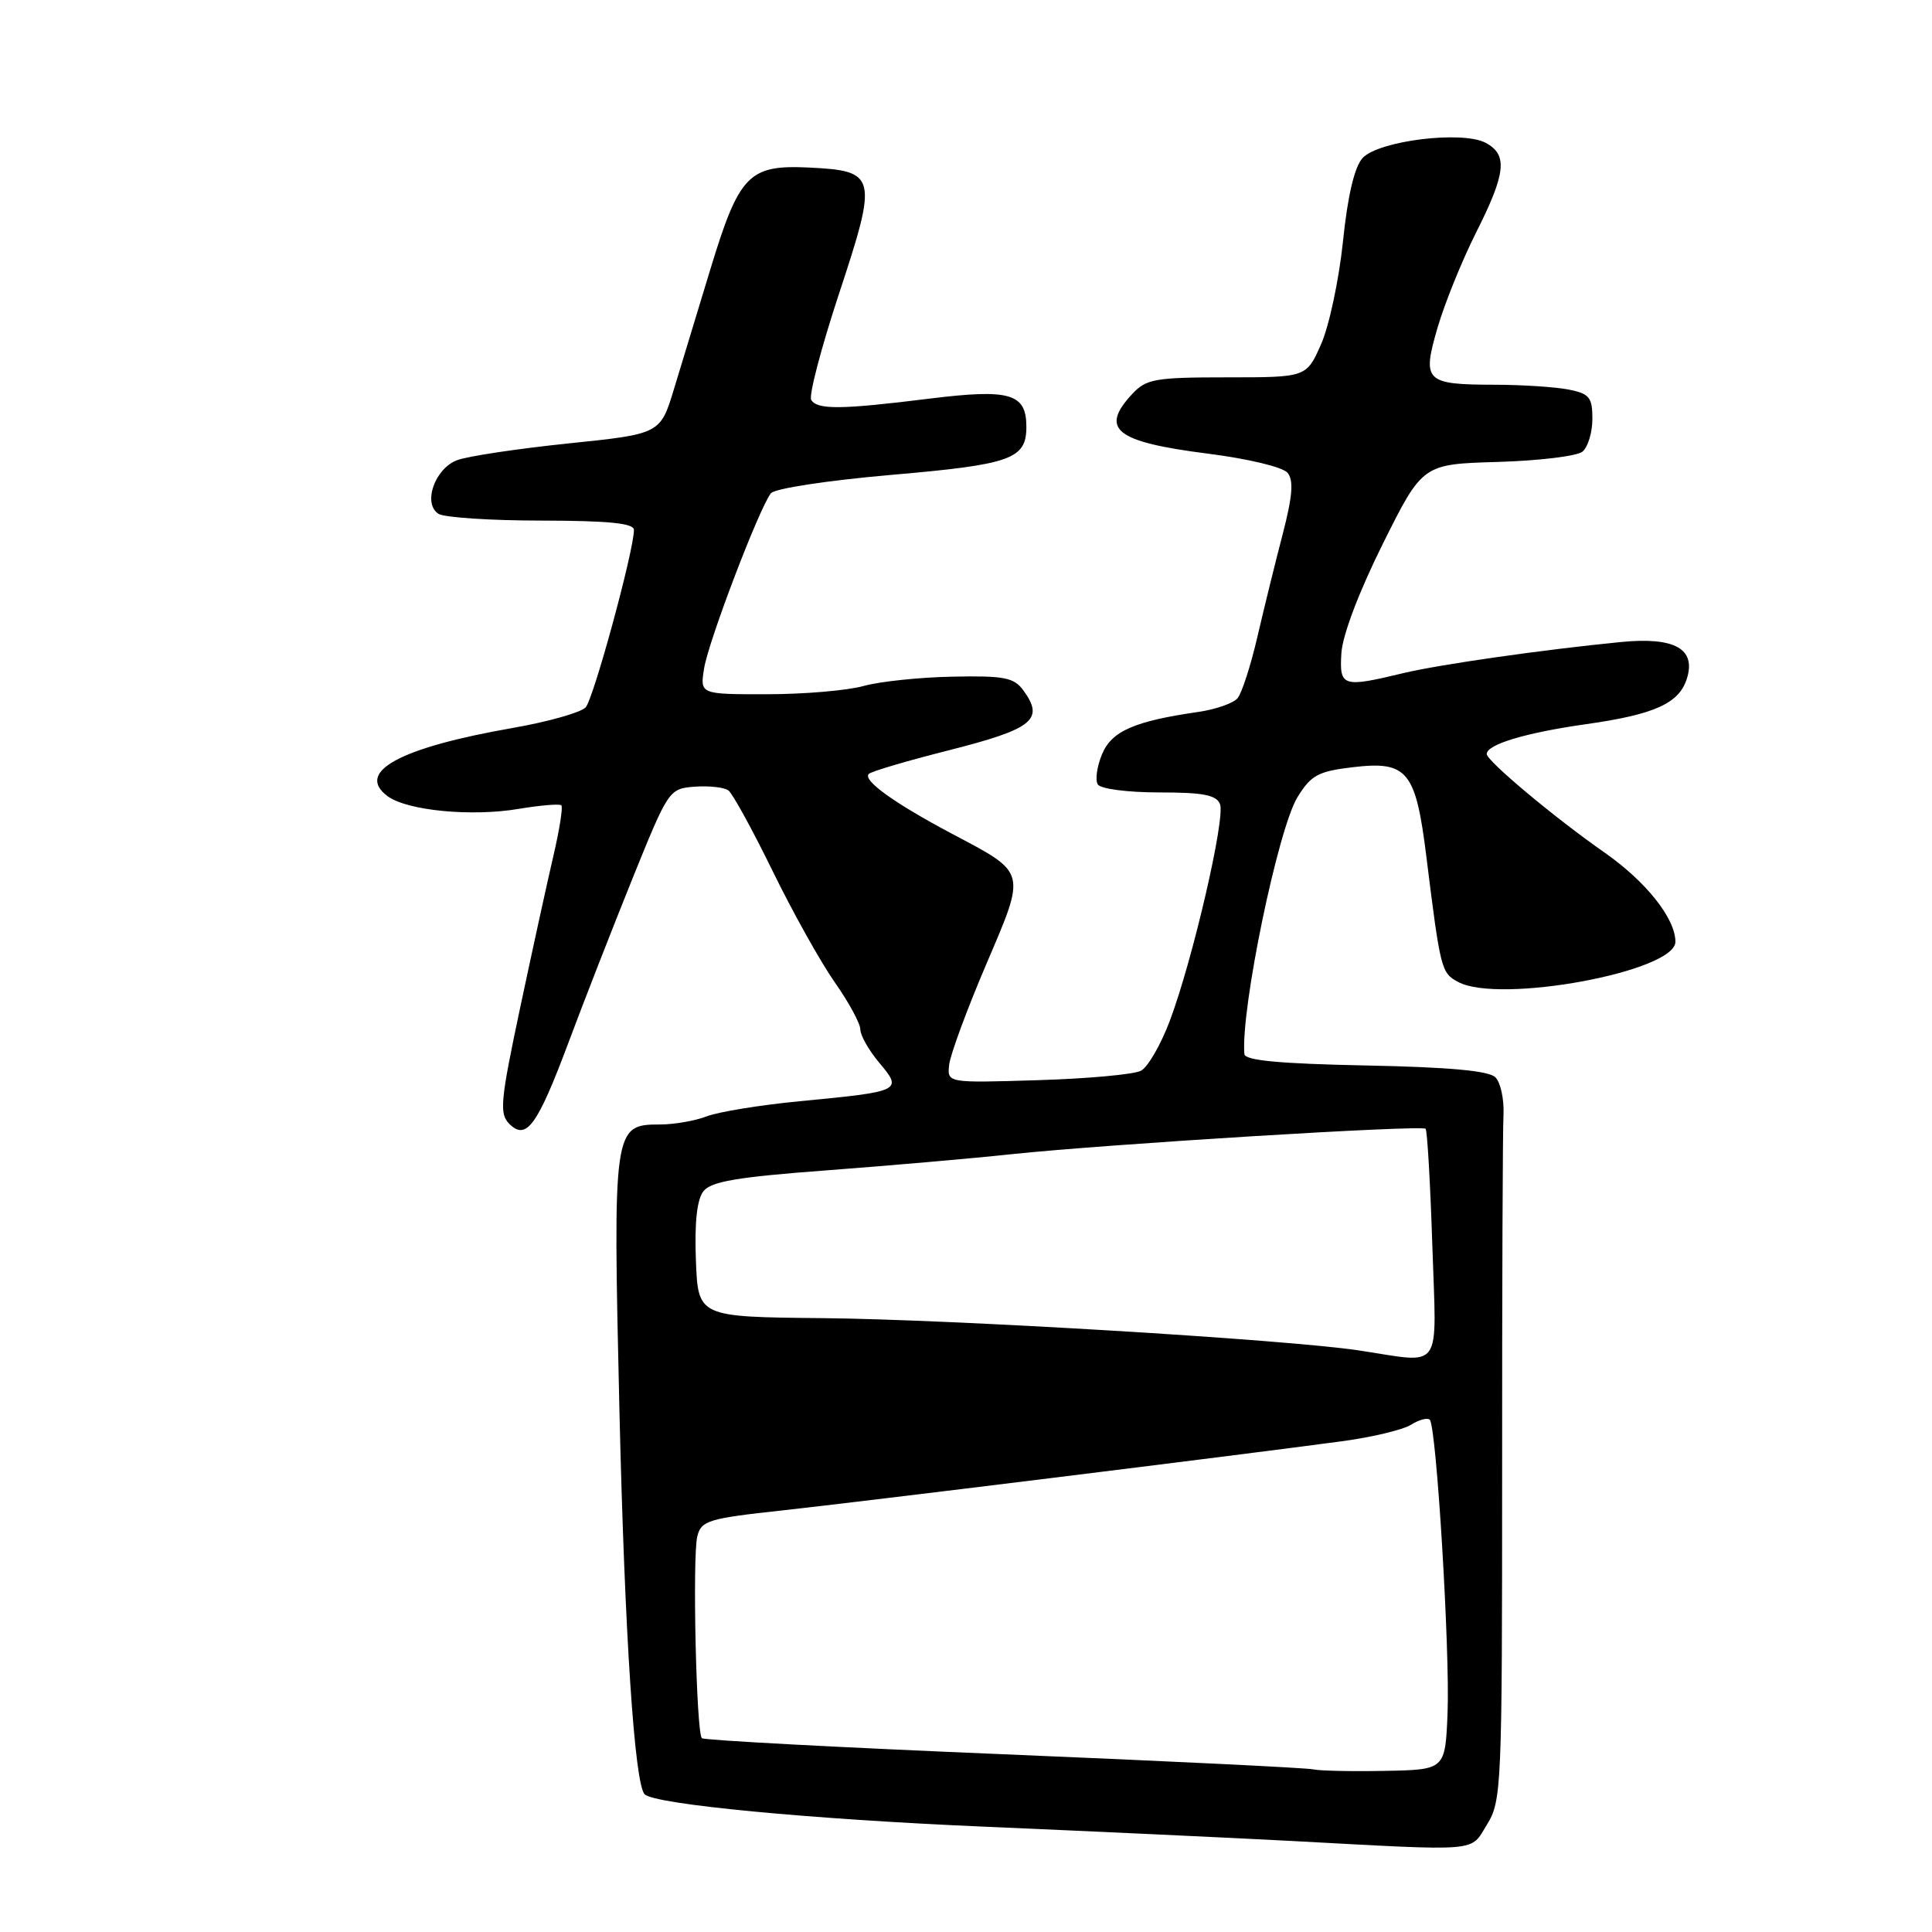 <?xml version="1.0" encoding="UTF-8" standalone="no"?>
<!DOCTYPE svg PUBLIC "-//W3C//DTD SVG 1.1//EN" "http://www.w3.org/Graphics/SVG/1.1/DTD/svg11.dtd" >
<svg xmlns="http://www.w3.org/2000/svg" xmlns:xlink="http://www.w3.org/1999/xlink" version="1.1" viewBox="0 0 256 256">
 <g >
 <path fill="currentColor"
d=" M 197.04 241.75 C 198.97 238.63 199.04 236.82 199.04 195.00 C 199.03 171.07 199.11 149.81 199.22 147.75 C 199.32 145.69 198.84 143.44 198.15 142.75 C 197.29 141.88 192.02 141.40 180.95 141.18 C 169.61 140.95 164.97 140.52 164.89 139.68 C 164.37 133.86 169.34 109.81 171.93 105.62 C 173.72 102.71 174.67 102.20 179.24 101.66 C 186.49 100.80 187.59 102.13 189.00 113.50 C 190.87 128.53 190.97 128.91 193.22 130.12 C 198.70 133.05 222.00 128.74 222.00 124.79 C 222.00 121.70 218.10 116.80 212.60 112.96 C 206.06 108.40 197.00 100.83 197.00 99.91 C 197.00 98.64 202.16 97.09 210.14 95.96 C 219.21 94.68 222.48 93.21 223.51 89.95 C 224.78 85.98 221.91 84.37 214.80 85.07 C 204.40 86.09 190.79 88.04 186.00 89.18 C 177.87 91.14 177.47 91.01 177.74 86.54 C 177.89 84.16 180.08 78.39 183.24 72.04 C 188.50 61.50 188.50 61.50 198.44 61.21 C 203.91 61.05 208.98 60.44 209.69 59.84 C 210.41 59.24 211.00 57.29 211.00 55.50 C 211.00 52.66 210.61 52.17 207.87 51.62 C 206.16 51.28 201.77 50.99 198.12 50.98 C 188.82 50.96 188.41 50.55 190.48 43.43 C 191.41 40.24 193.70 34.57 195.58 30.83 C 199.55 22.96 199.81 20.51 196.87 18.93 C 193.77 17.27 182.63 18.65 180.54 20.95 C 179.47 22.14 178.57 25.95 177.95 32.00 C 177.42 37.07 176.12 43.20 175.05 45.61 C 173.11 50.00 173.11 50.00 162.60 50.00 C 153.06 50.00 151.89 50.21 150.04 52.19 C 145.67 56.88 147.79 58.55 160.05 60.11 C 165.40 60.79 169.98 61.89 170.61 62.65 C 171.43 63.65 171.27 65.74 169.97 70.75 C 169.00 74.46 167.49 80.60 166.61 84.39 C 165.73 88.18 164.55 91.83 163.99 92.51 C 163.44 93.18 161.07 94.01 158.74 94.34 C 150.28 95.57 147.29 96.88 146.02 99.95 C 145.35 101.56 145.10 103.36 145.46 103.94 C 145.83 104.53 149.40 105.00 153.59 105.00 C 159.44 105.00 161.19 105.34 161.66 106.56 C 162.38 108.44 158.04 127.19 155.01 135.25 C 153.82 138.42 152.10 141.40 151.18 141.88 C 150.25 142.37 144.10 142.93 137.50 143.13 C 125.50 143.50 125.50 143.50 125.77 141.08 C 125.92 139.75 128.11 133.80 130.65 127.85 C 136.01 115.29 136.14 115.77 126.11 110.46 C 118.48 106.41 114.28 103.39 115.12 102.55 C 115.44 102.22 120.14 100.83 125.56 99.46 C 136.93 96.58 138.45 95.36 135.57 91.44 C 134.35 89.78 133.02 89.52 126.24 89.66 C 121.90 89.74 116.57 90.30 114.42 90.90 C 112.26 91.50 106.50 91.99 101.62 91.99 C 92.74 92.00 92.74 92.00 93.30 88.55 C 93.89 84.91 100.61 67.30 102.15 65.36 C 102.66 64.73 109.65 63.66 118.15 62.92 C 134.00 61.55 136.00 60.83 136.00 56.55 C 136.00 52.13 133.83 51.50 123.17 52.82 C 111.43 54.28 108.31 54.31 107.49 52.99 C 107.15 52.43 108.80 46.12 111.16 38.96 C 116.34 23.28 116.19 22.64 107.19 22.20 C 99.21 21.82 97.95 23.12 94.12 35.70 C 92.48 41.09 90.32 48.20 89.32 51.50 C 87.50 57.50 87.50 57.50 75.28 58.76 C 68.56 59.46 61.94 60.45 60.56 60.98 C 57.59 62.11 55.99 66.75 58.11 68.09 C 58.88 68.57 65.01 68.98 71.75 68.98 C 80.70 69.00 84.00 69.33 84.00 70.22 C 84.00 72.94 78.65 92.59 77.60 93.73 C 76.97 94.41 72.65 95.63 67.98 96.45 C 52.96 99.07 47.04 102.29 51.36 105.50 C 53.94 107.41 62.46 108.24 68.74 107.18 C 71.61 106.70 74.16 106.49 74.38 106.71 C 74.61 106.94 74.14 109.91 73.35 113.31 C 72.55 116.72 70.57 125.78 68.94 133.45 C 66.30 145.90 66.14 147.57 67.49 148.92 C 69.75 151.18 71.22 149.13 75.38 138.00 C 77.33 132.78 81.11 123.10 83.77 116.50 C 88.58 104.61 88.65 104.50 92.06 104.24 C 93.95 104.10 95.96 104.32 96.52 104.74 C 97.08 105.16 99.71 109.96 102.38 115.42 C 105.04 120.87 108.75 127.51 110.61 130.16 C 112.47 132.81 114.00 135.62 114.00 136.41 C 114.00 137.20 115.14 139.20 116.53 140.85 C 119.63 144.53 119.44 144.63 105.94 145.92 C 100.75 146.42 95.23 147.32 93.68 147.91 C 92.14 148.51 89.33 149.00 87.46 149.00 C 81.26 149.00 81.21 149.39 82.08 187.00 C 82.77 216.52 84.08 236.41 85.42 237.75 C 86.75 239.09 107.46 241.06 130.34 242.04 C 144.73 242.66 163.03 243.51 171.00 243.93 C 196.56 245.30 194.75 245.45 197.04 241.75 Z  M 174.00 234.45 C 173.18 234.25 154.72 233.35 133.00 232.45 C 111.28 231.55 93.28 230.59 93.00 230.32 C 92.26 229.61 91.73 206.20 92.40 203.56 C 92.92 201.49 93.85 201.20 103.73 200.13 C 114.31 198.97 163.51 192.90 177.76 190.98 C 181.75 190.45 185.89 189.46 186.96 188.79 C 188.03 188.12 189.15 187.82 189.45 188.12 C 190.34 189.00 192.14 218.84 191.81 227.00 C 191.50 234.50 191.50 234.50 183.50 234.65 C 179.10 234.74 174.82 234.64 174.00 234.45 Z  M 180.00 178.93 C 170.31 177.48 126.05 174.82 109.00 174.66 C 92.50 174.50 92.50 174.50 92.21 166.99 C 92.02 161.99 92.35 158.94 93.21 157.84 C 94.23 156.55 97.70 155.96 109.50 155.08 C 117.75 154.46 128.78 153.50 134.00 152.94 C 146.43 151.62 188.37 149.04 188.90 149.57 C 189.12 149.79 189.52 156.73 189.79 164.99 C 190.34 182.10 191.37 180.63 180.00 178.93 Z "/>
</g>
</svg>